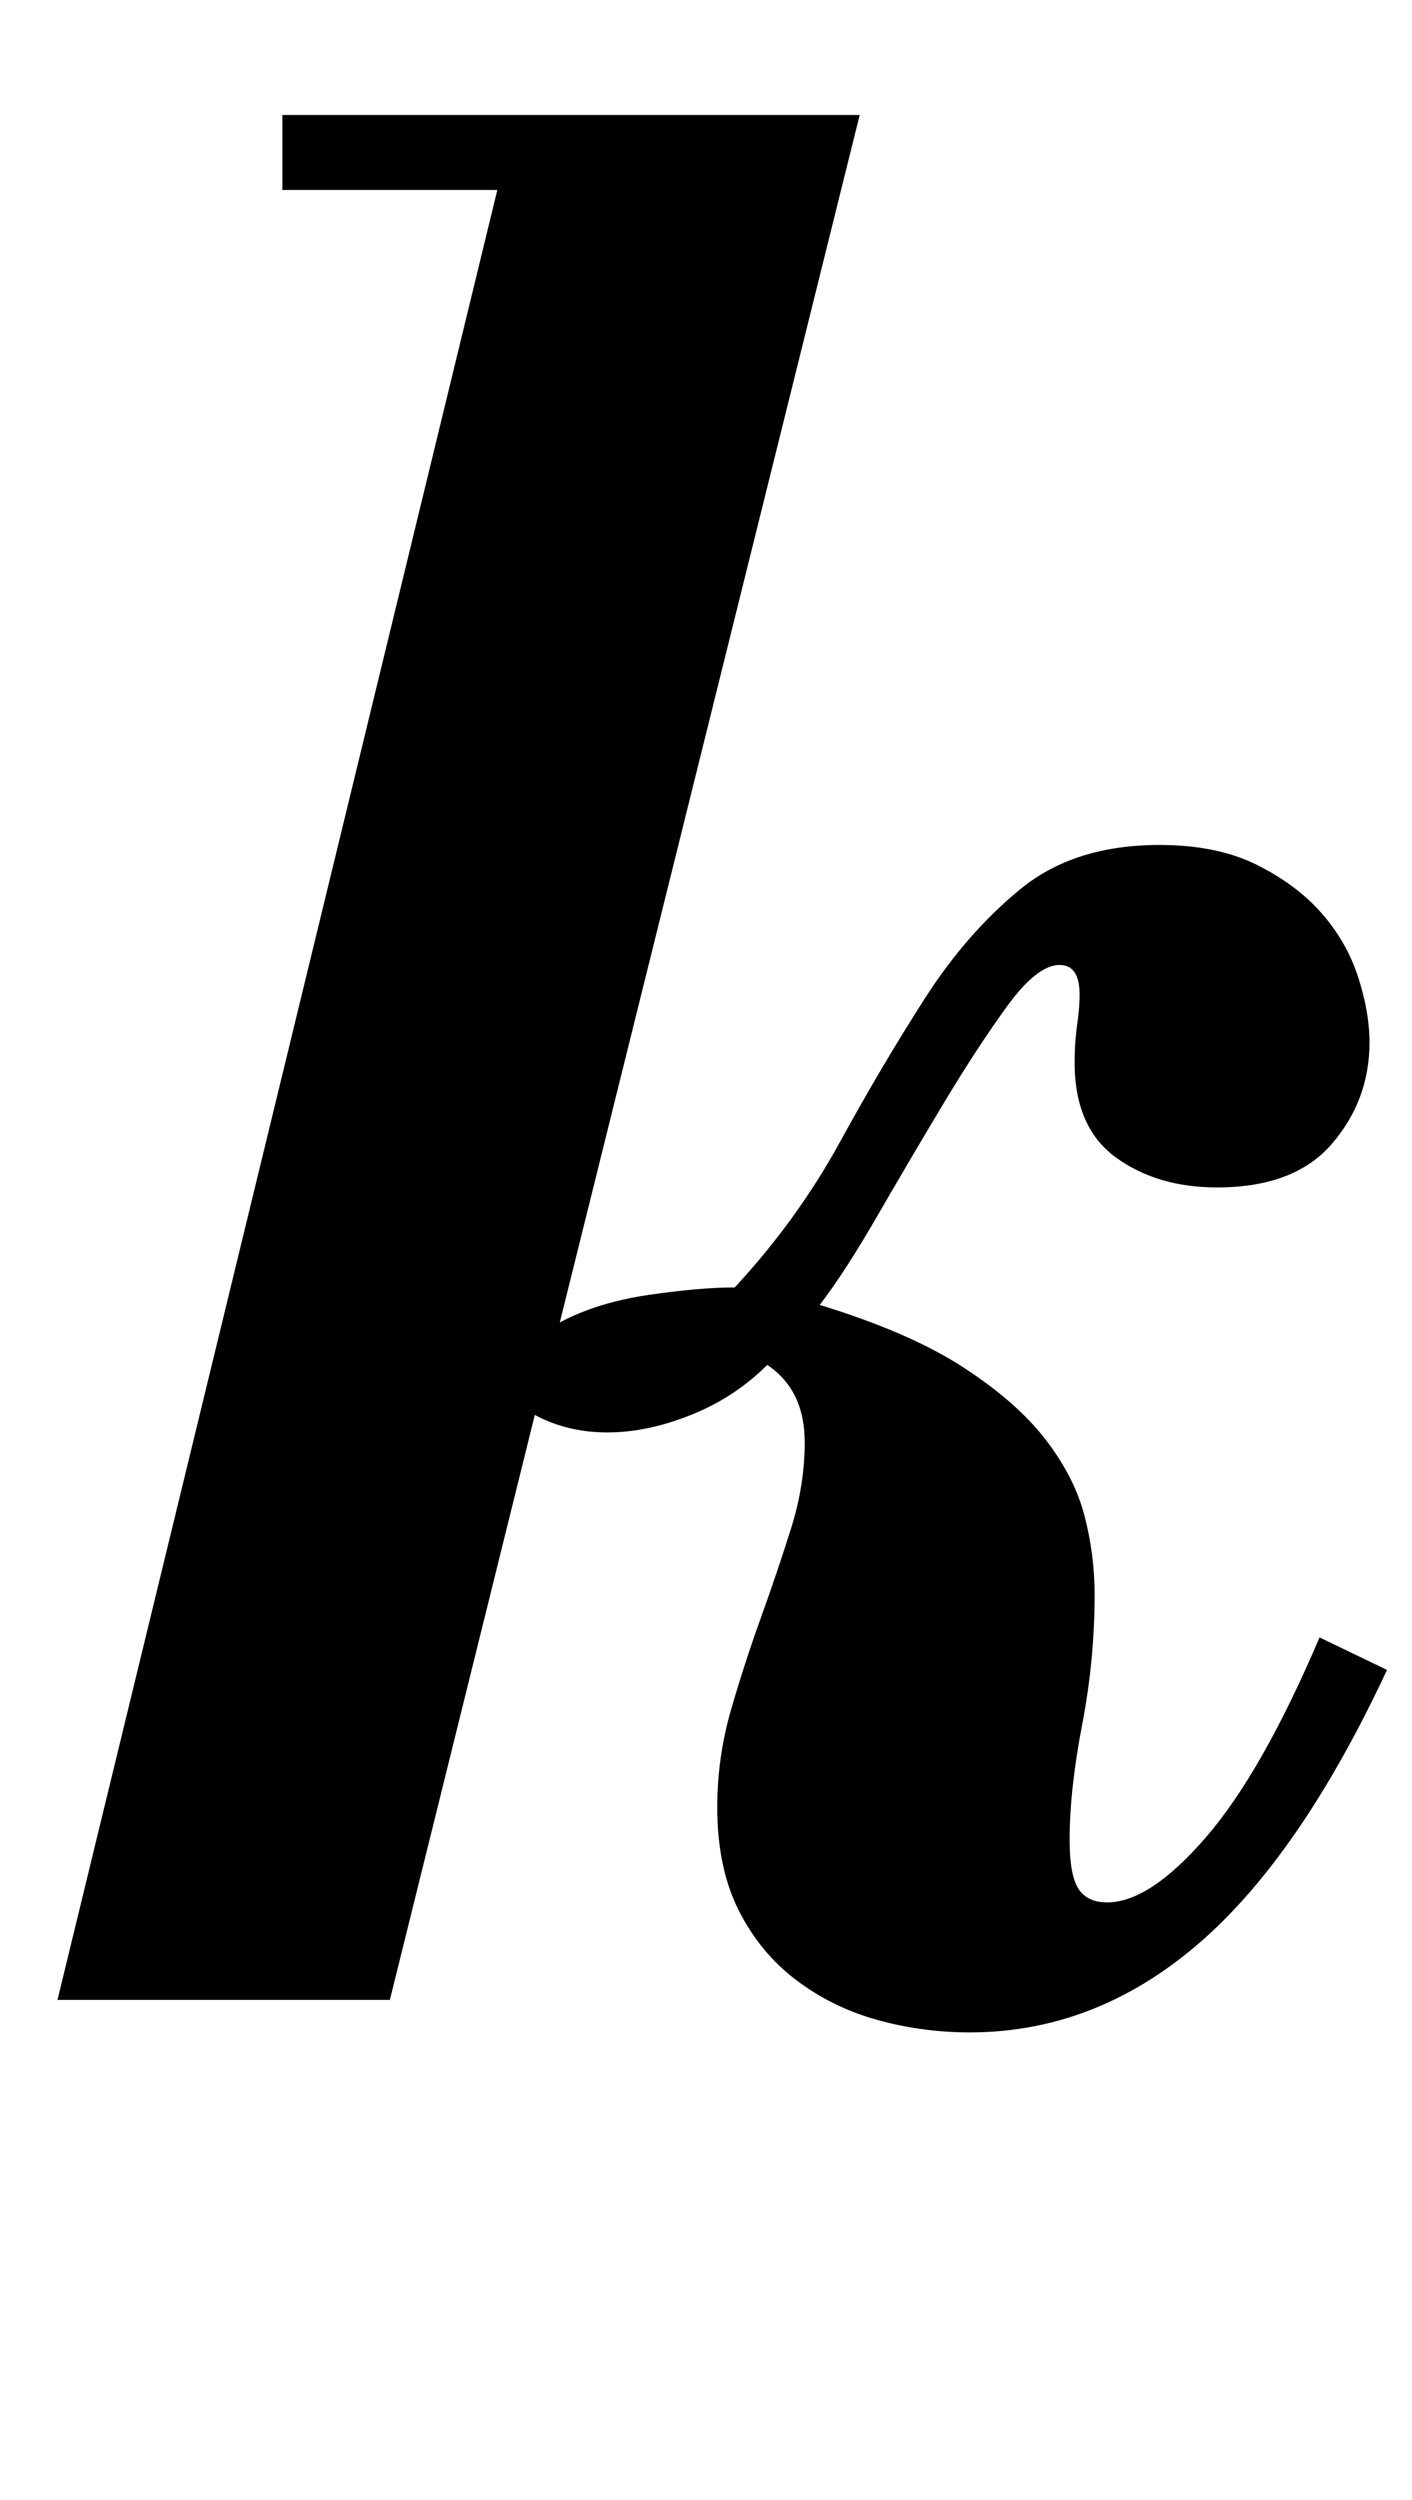 <?xml version="1.0" standalone="no"?>
<!DOCTYPE svg PUBLIC "-//W3C//DTD SVG 1.1//EN" "http://www.w3.org/Graphics/SVG/1.1/DTD/svg11.dtd" >
<svg xmlns="http://www.w3.org/2000/svg" xmlns:xlink="http://www.w3.org/1999/xlink" version="1.1" viewBox="-10 0 565 1000">
  <g transform="matrix(1 0 0 -1 0 800)">
   <path fill="currentColor"
d="M214 271q15 8 35.5 11t34.5 3q25 27 42 58t34 57.5t38.5 44t55.5 17.5q23 0 39 -8t26 -19.5t14.5 -25.5t4.5 -26q0 -23 -15 -40.5t-46 -17.5q-24 0 -40.5 12t-16.5 38q0 8 1 15t1 12q0 12 -8 12q-9 0 -21 -16.5t-25.5 -39t-26.5 -45t-23 -35.5q36 -11 57.5 -25t33 -29
t15.5 -30.5t4 -31.5q0 -26 -5 -52t-5 -46q0 -14 3.5 -19.5t11.5 -5.5q17 0 39.5 26t45.5 80l27 -13q-35 -75 -76 -110t-91 -35q-19 0 -37 5t-32.5 16t-23 28t-8.5 41q0 20 5.5 39t12 37t12 35.5t5.5 34.5q0 21 -15 31q-13 -13 -30.5 -20t-33.5 -7t-29 7l-58 -234h-133
l176 724h-86v30h231z" />
  </g>

</svg>

